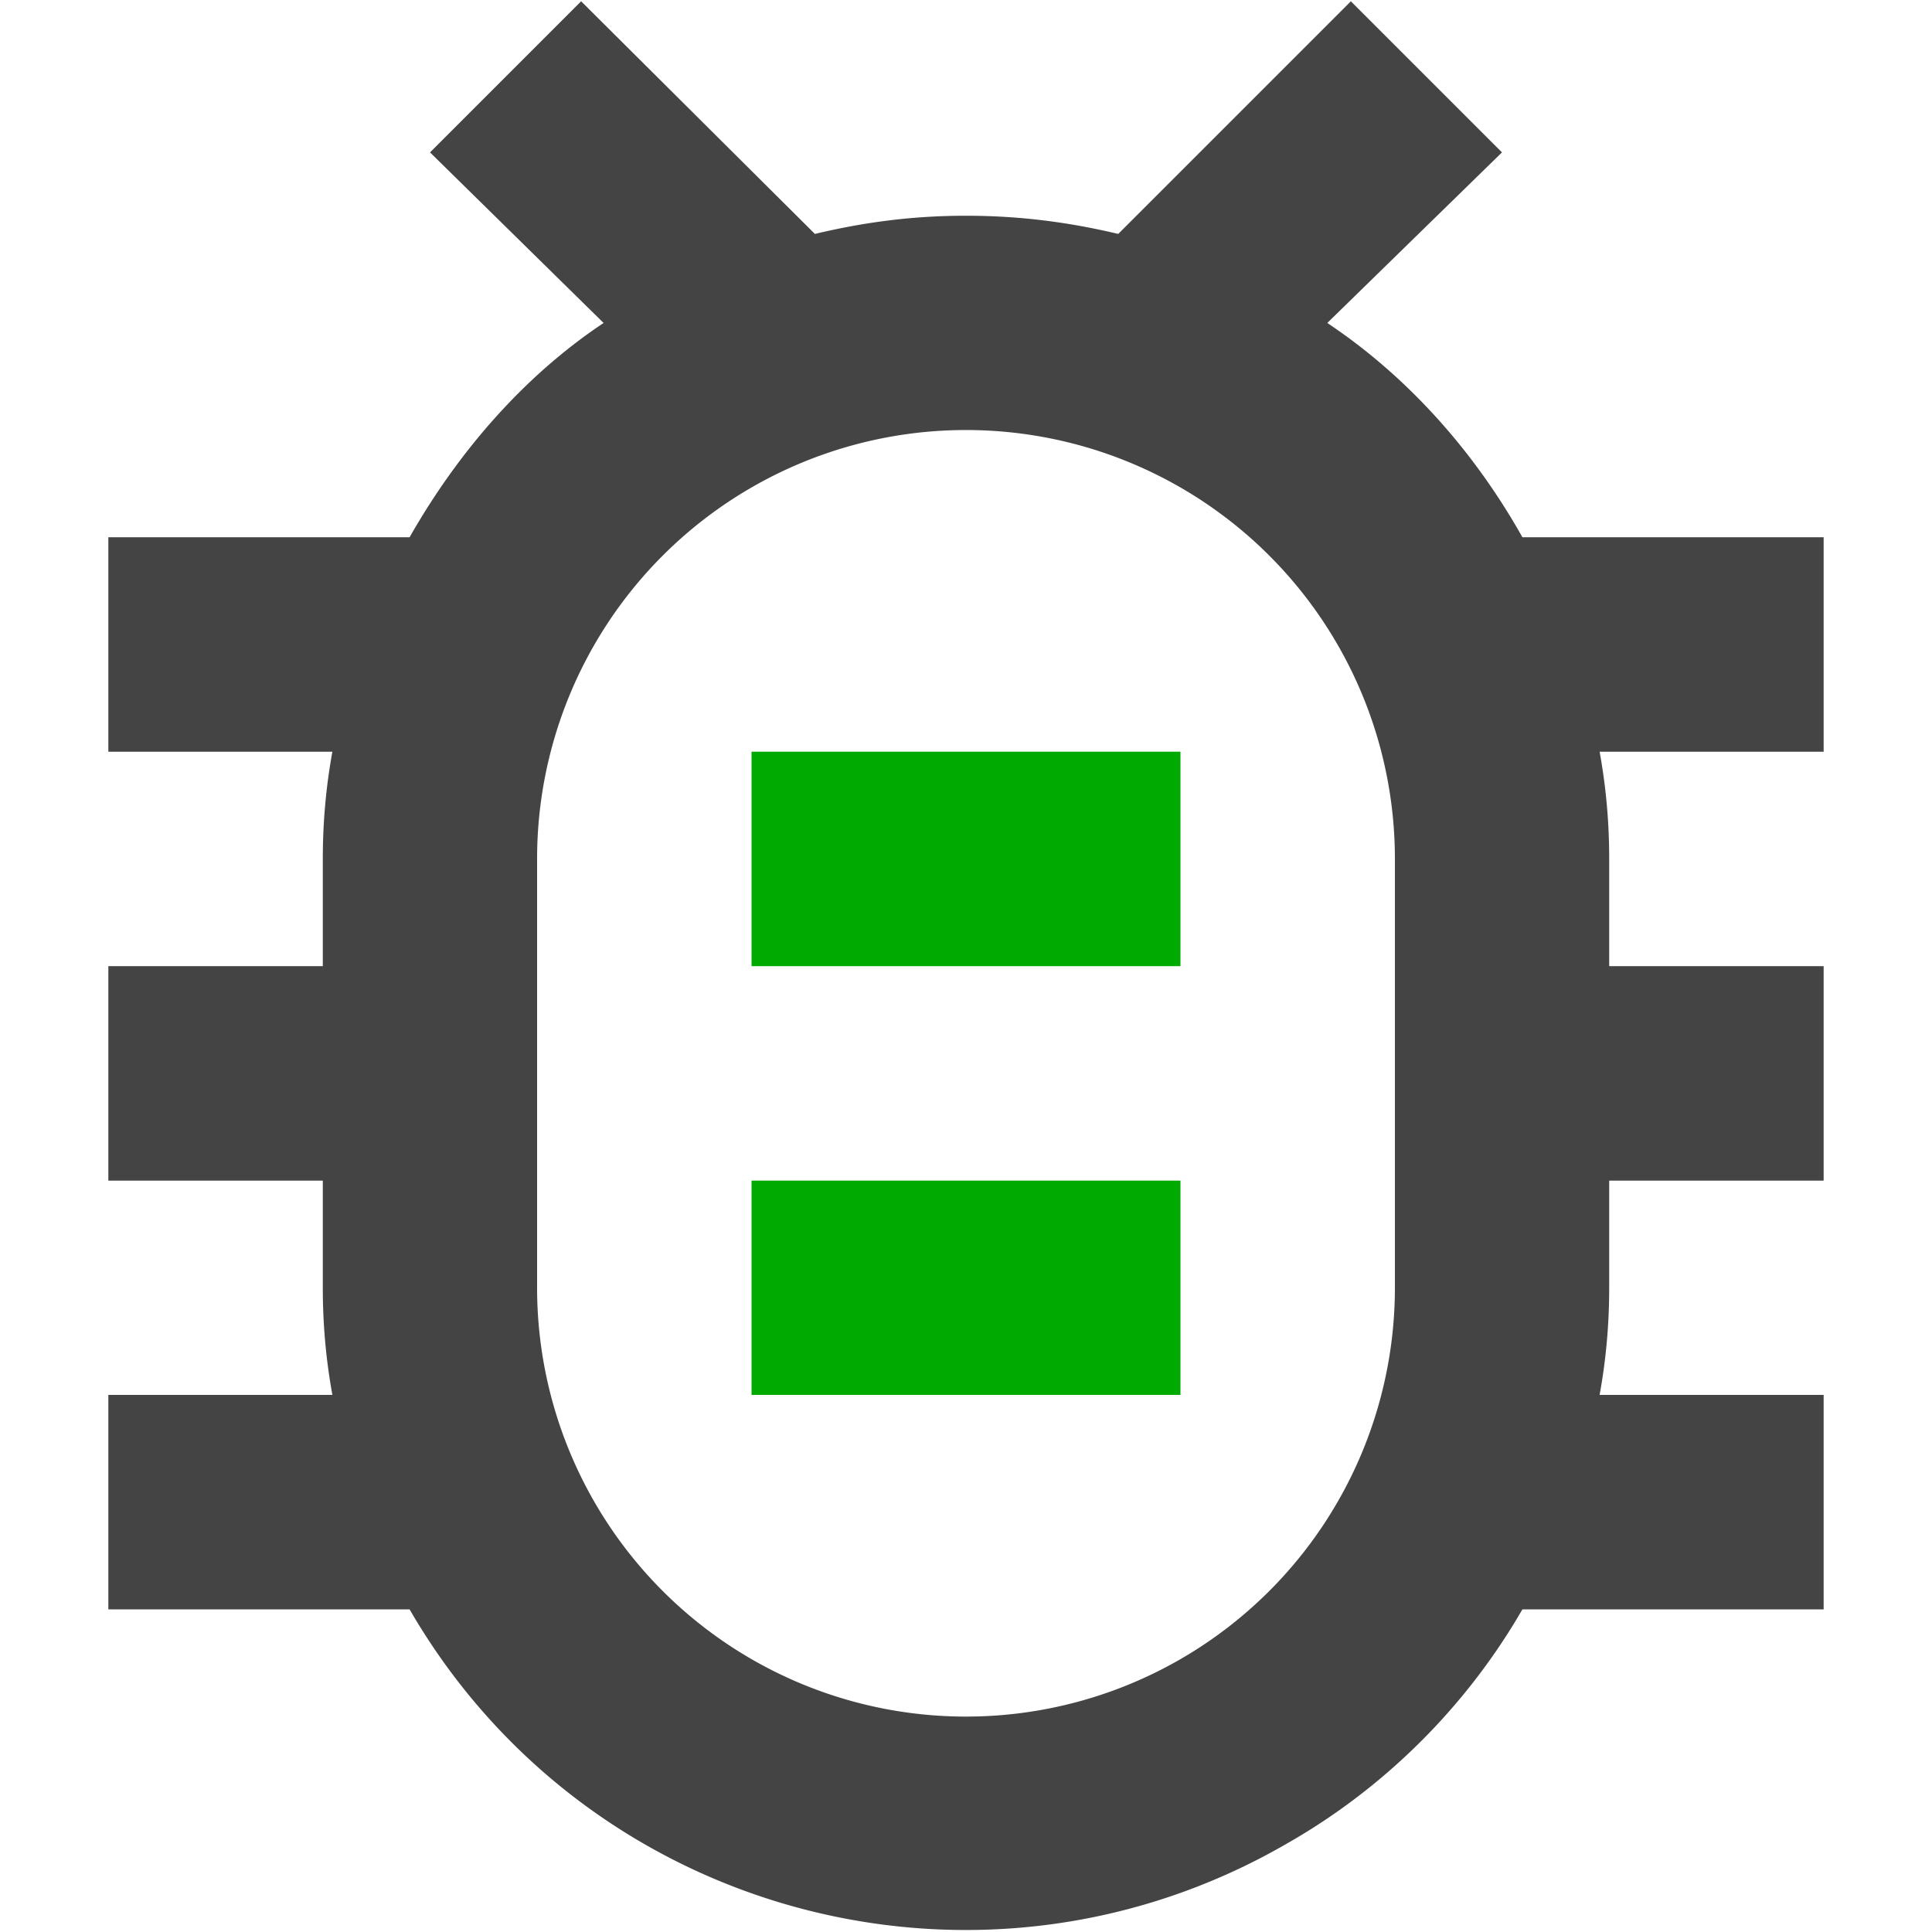<?xml version="1.0" encoding="UTF-8" standalone="no"?>
<svg
   version="1.1"
   width="24"
   height="24"
   viewBox="0 0 24 24"
   id="svg4"
   sodipodi:docname="concerned.svg"
   inkscape:version="1.1.2 (08b2f3d93c, 2022-04-05)"
   xmlns:inkscape="http://www.inkscape.org/namespaces/inkscape"
   xmlns:sodipodi="http://sodipodi.sourceforge.net/DTD/sodipodi-0.dtd"
   xmlns="http://www.w3.org/2000/svg"
   xmlns:svg="http://www.w3.org/2000/svg">
  <defs
     id="defs8" />
  <sodipodi:namedview
     id="namedview6"
     pagecolor="#ffffff"
     bordercolor="#666666"
     borderopacity="1.0"
     inkscape:pageshadow="2"
     inkscape:pageopacity="0.0"
     inkscape:pagecheckerboard="0"
     showgrid="false"
     inkscape:zoom="3.2151262"
     inkscape:cx="30.325404"
     inkscape:cy="-6.9981702"
     inkscape:window-width="2492"
     inkscape:window-height="1376"
     inkscape:window-x="2628"
     inkscape:window-y="27"
     inkscape:window-maximized="1"
     inkscape:current-layer="svg4" />
  <path
     id="path2"
     style="fill:#00aa00;fill-opacity:1;stroke-width:1.332;stroke:none;stroke-opacity:1"
     d="M 9.336 14.666 L 9.336 17.328 L 14.664 17.328 L 14.664 14.666 L 9.336 14.666 z " />
  <path
     id="path1286"
     style="fill:#00aa00;fill-opacity:1;stroke-width:1.332;stroke:none;stroke-opacity:1"
     d="M 9.336 9.338 L 9.336 12.002 L 14.664 12.002 L 14.664 9.338 L 9.336 9.338 z " />
  <path
     id="path1284"
     style="fill:#444444;fill-opacity:1;stroke-width:1.332"
     d="M 7.219 0.016 L 5.342 1.893 L 7.498 4.012 C 6.499 4.678 5.687 5.622 5.088 6.674 L 1.346 6.674 L 1.346 9.338 L 4.129 9.338 C 4.049 9.777 4.01 10.217 4.01 10.67 L 4.01 12.002 L 1.346 12.002 L 1.346 14.666 L 4.01 14.666 L 4.01 15.996 C 4.01 16.449 4.049 16.889 4.129 17.328 L 1.346 17.328 L 1.346 19.992 L 5.088 19.992 C 7.299 23.814 12.187 25.107 15.996 22.896 C 17.208 22.204 18.22 21.191 18.912 19.992 L 22.654 19.992 L 22.654 17.328 L 19.871 17.328 C 19.951 16.889 19.99 16.449 19.99 15.996 L 19.99 14.666 L 22.654 14.666 L 22.654 12.002 L 19.99 12.002 L 19.99 10.67 C 19.99 10.217 19.951 9.777 19.871 9.338 L 22.654 9.338 L 22.654 6.674 L 18.912 6.674 C 18.313 5.608 17.487 4.678 16.488 4.012 L 18.658 1.893 L 16.781 0.016 L 13.891 2.906 C 13.278 2.76 12.666 2.68 12 2.68 C 11.334 2.68 10.736 2.76 10.123 2.906 L 7.219 0.016 z M 12 5.342 A 5.327 5.327 0 0 1 17.328 10.67 L 17.328 15.996 A 5.327 5.327 0 0 1 12 21.324 A 5.327 5.327 0 0 1 6.672 15.996 L 6.672 10.67 A 5.327 5.327 0 0 1 12 5.342 z M 8.211 8.605 L 15.469 8.605 L 8.211 8.605 z " />
</svg>
